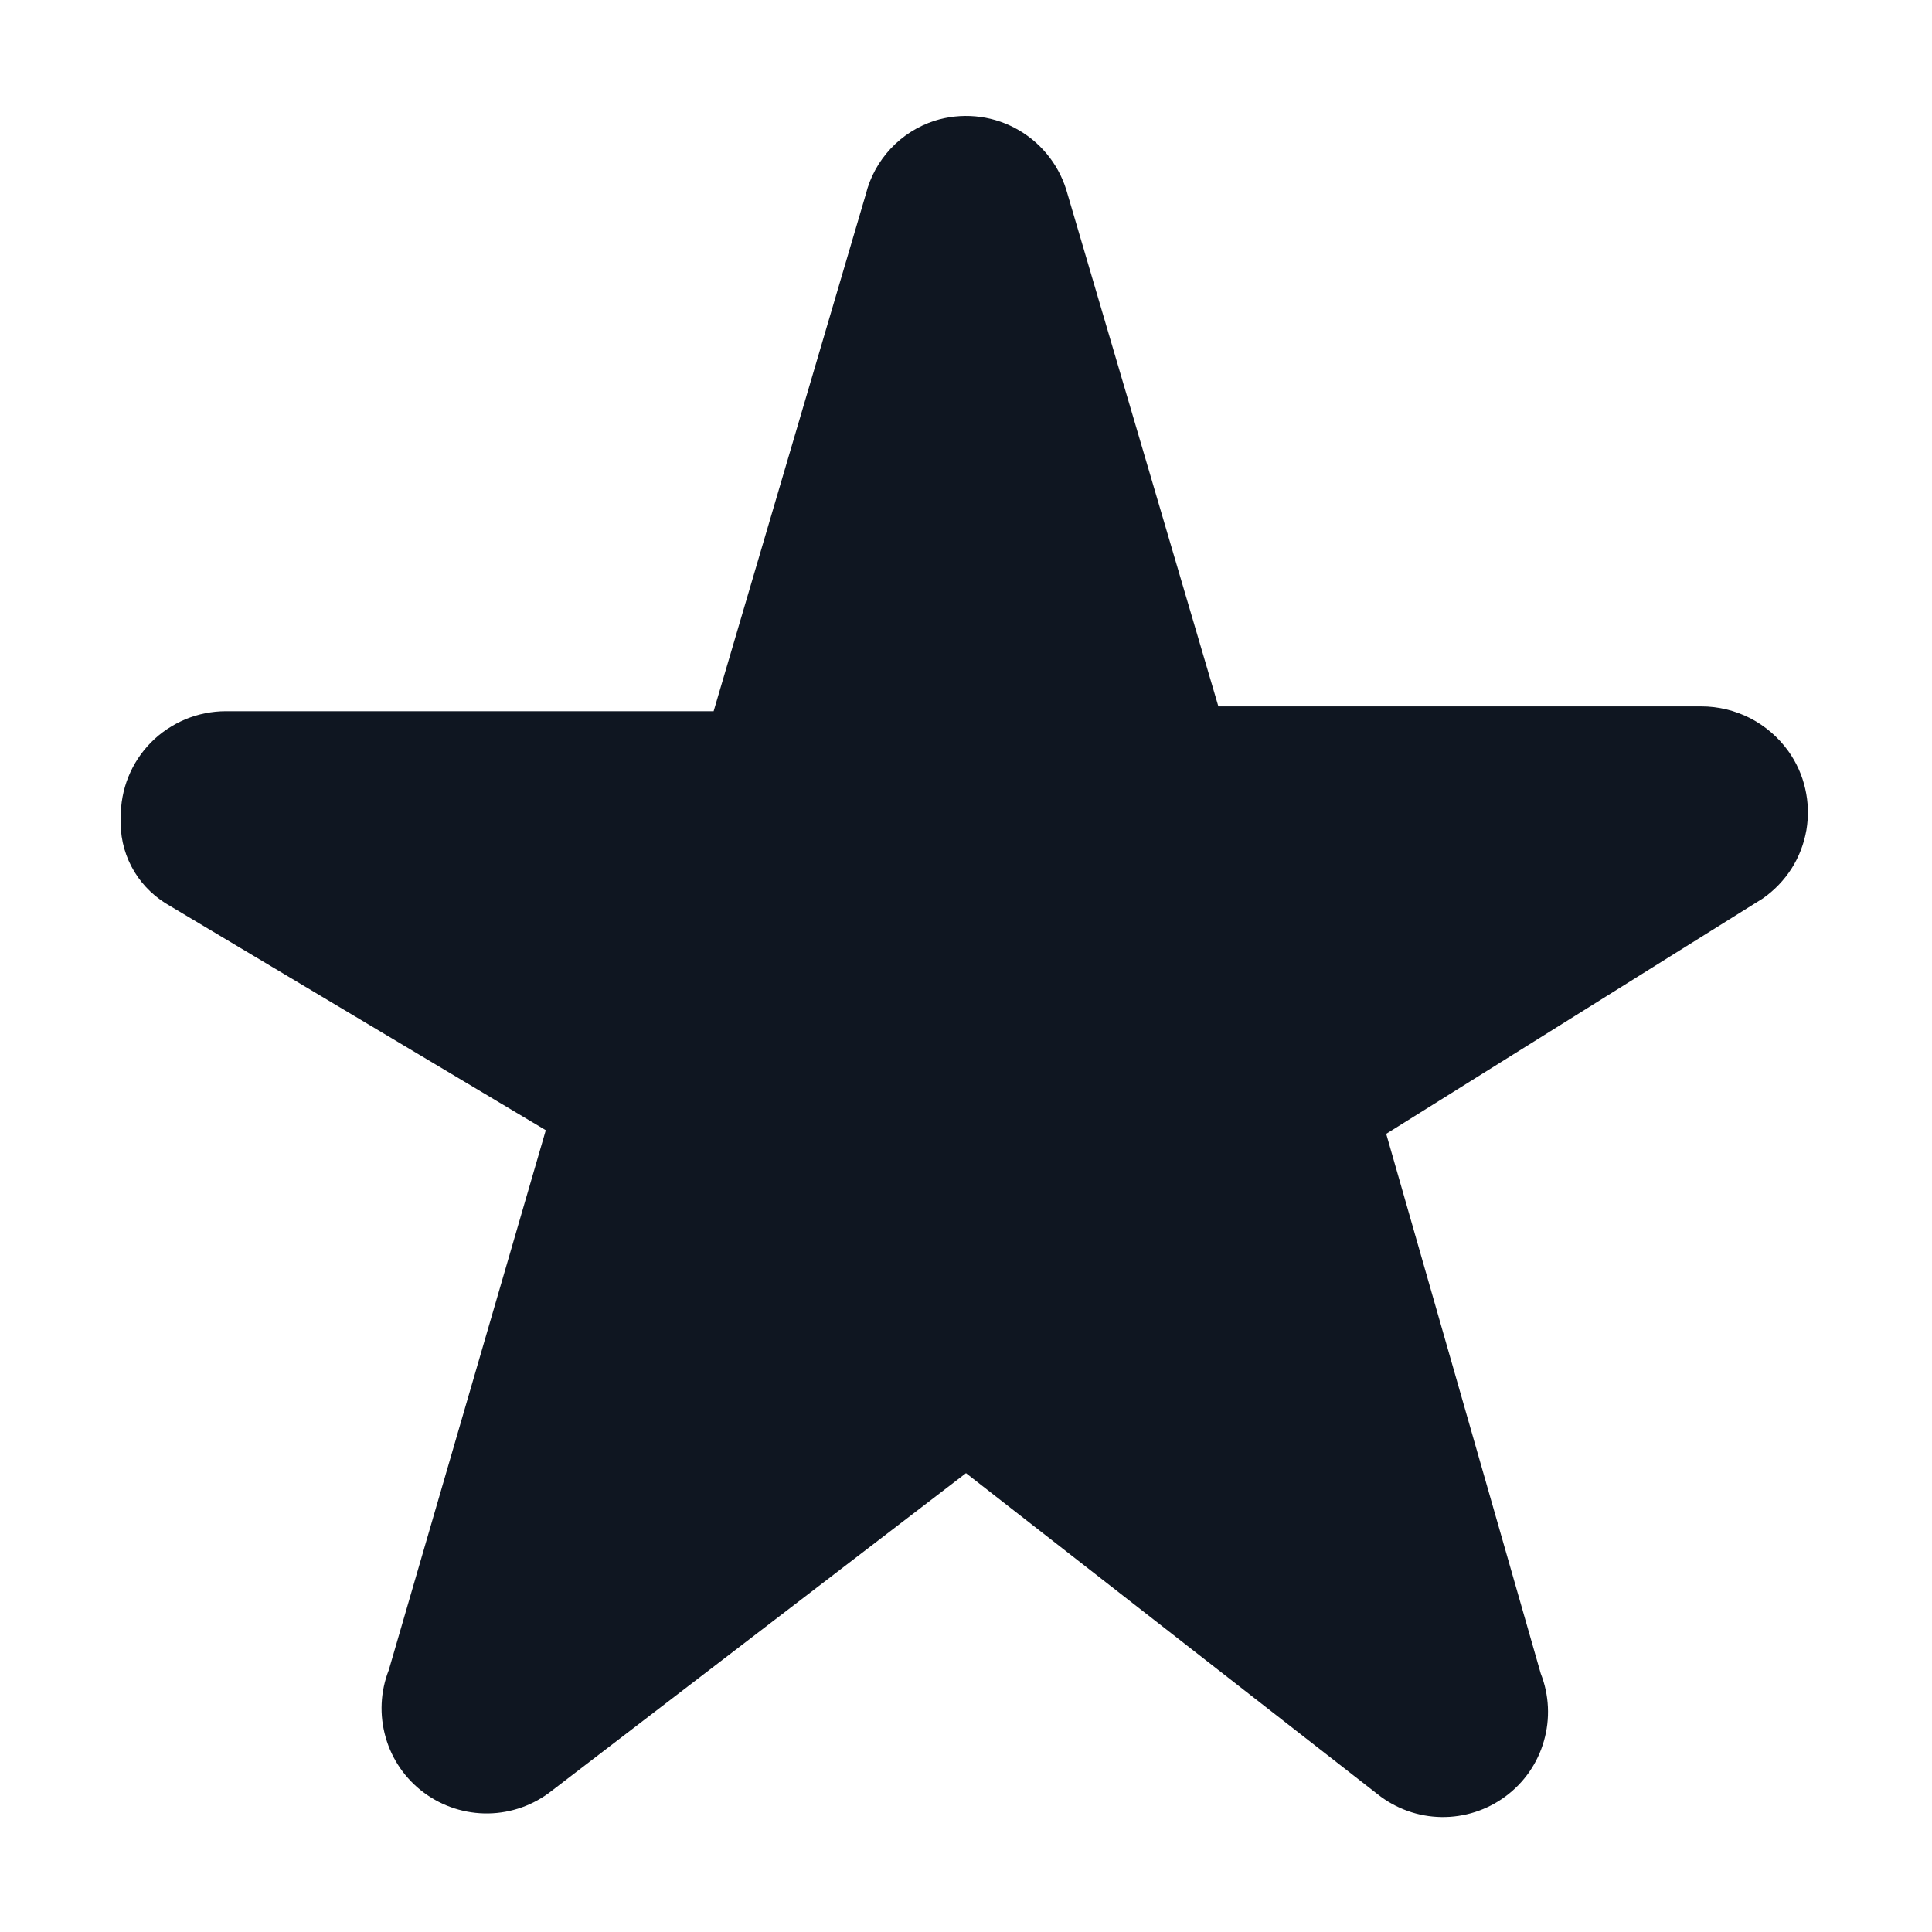 <svg width="16" height="16" viewBox="0 0 16 16" fill="none" xmlns="http://www.w3.org/2000/svg">
<path d="M5.91 5.89L7.17 1.61C7.205 1.468 7.276 1.338 7.376 1.231C7.476 1.124 7.601 1.045 7.74 1C7.96 0.931 8.199 0.952 8.403 1.059C8.607 1.166 8.761 1.35 8.83 1.57L10.09 5.85H14.09C14.231 5.85 14.369 5.884 14.495 5.948C14.62 6.013 14.728 6.106 14.81 6.22C14.877 6.314 14.925 6.42 14.95 6.532C14.976 6.644 14.979 6.76 14.96 6.874C14.94 6.987 14.899 7.096 14.837 7.193C14.775 7.29 14.694 7.374 14.6 7.44L11.48 9.39L12.76 13.86C12.83 14.038 12.839 14.234 12.786 14.418C12.734 14.602 12.622 14.763 12.468 14.877C12.314 14.991 12.127 15.051 11.936 15.048C11.745 15.045 11.56 14.979 11.41 14.86L8 12.2L4.57 14.83C4.42 14.949 4.235 15.015 4.044 15.018C3.853 15.021 3.666 14.961 3.512 14.847C3.358 14.733 3.246 14.572 3.194 14.388C3.141 14.204 3.15 14.008 3.22 13.83L4.52 9.36L1.37 7.48C1.251 7.405 1.153 7.3 1.088 7.175C1.023 7.051 0.993 6.911 1 6.77C0.999 6.655 1.02 6.541 1.063 6.434C1.106 6.327 1.17 6.23 1.251 6.148C1.332 6.066 1.429 6.002 1.535 5.957C1.641 5.913 1.755 5.89 1.87 5.89H5.91Z" fill="#0F1621"/>
</svg>
